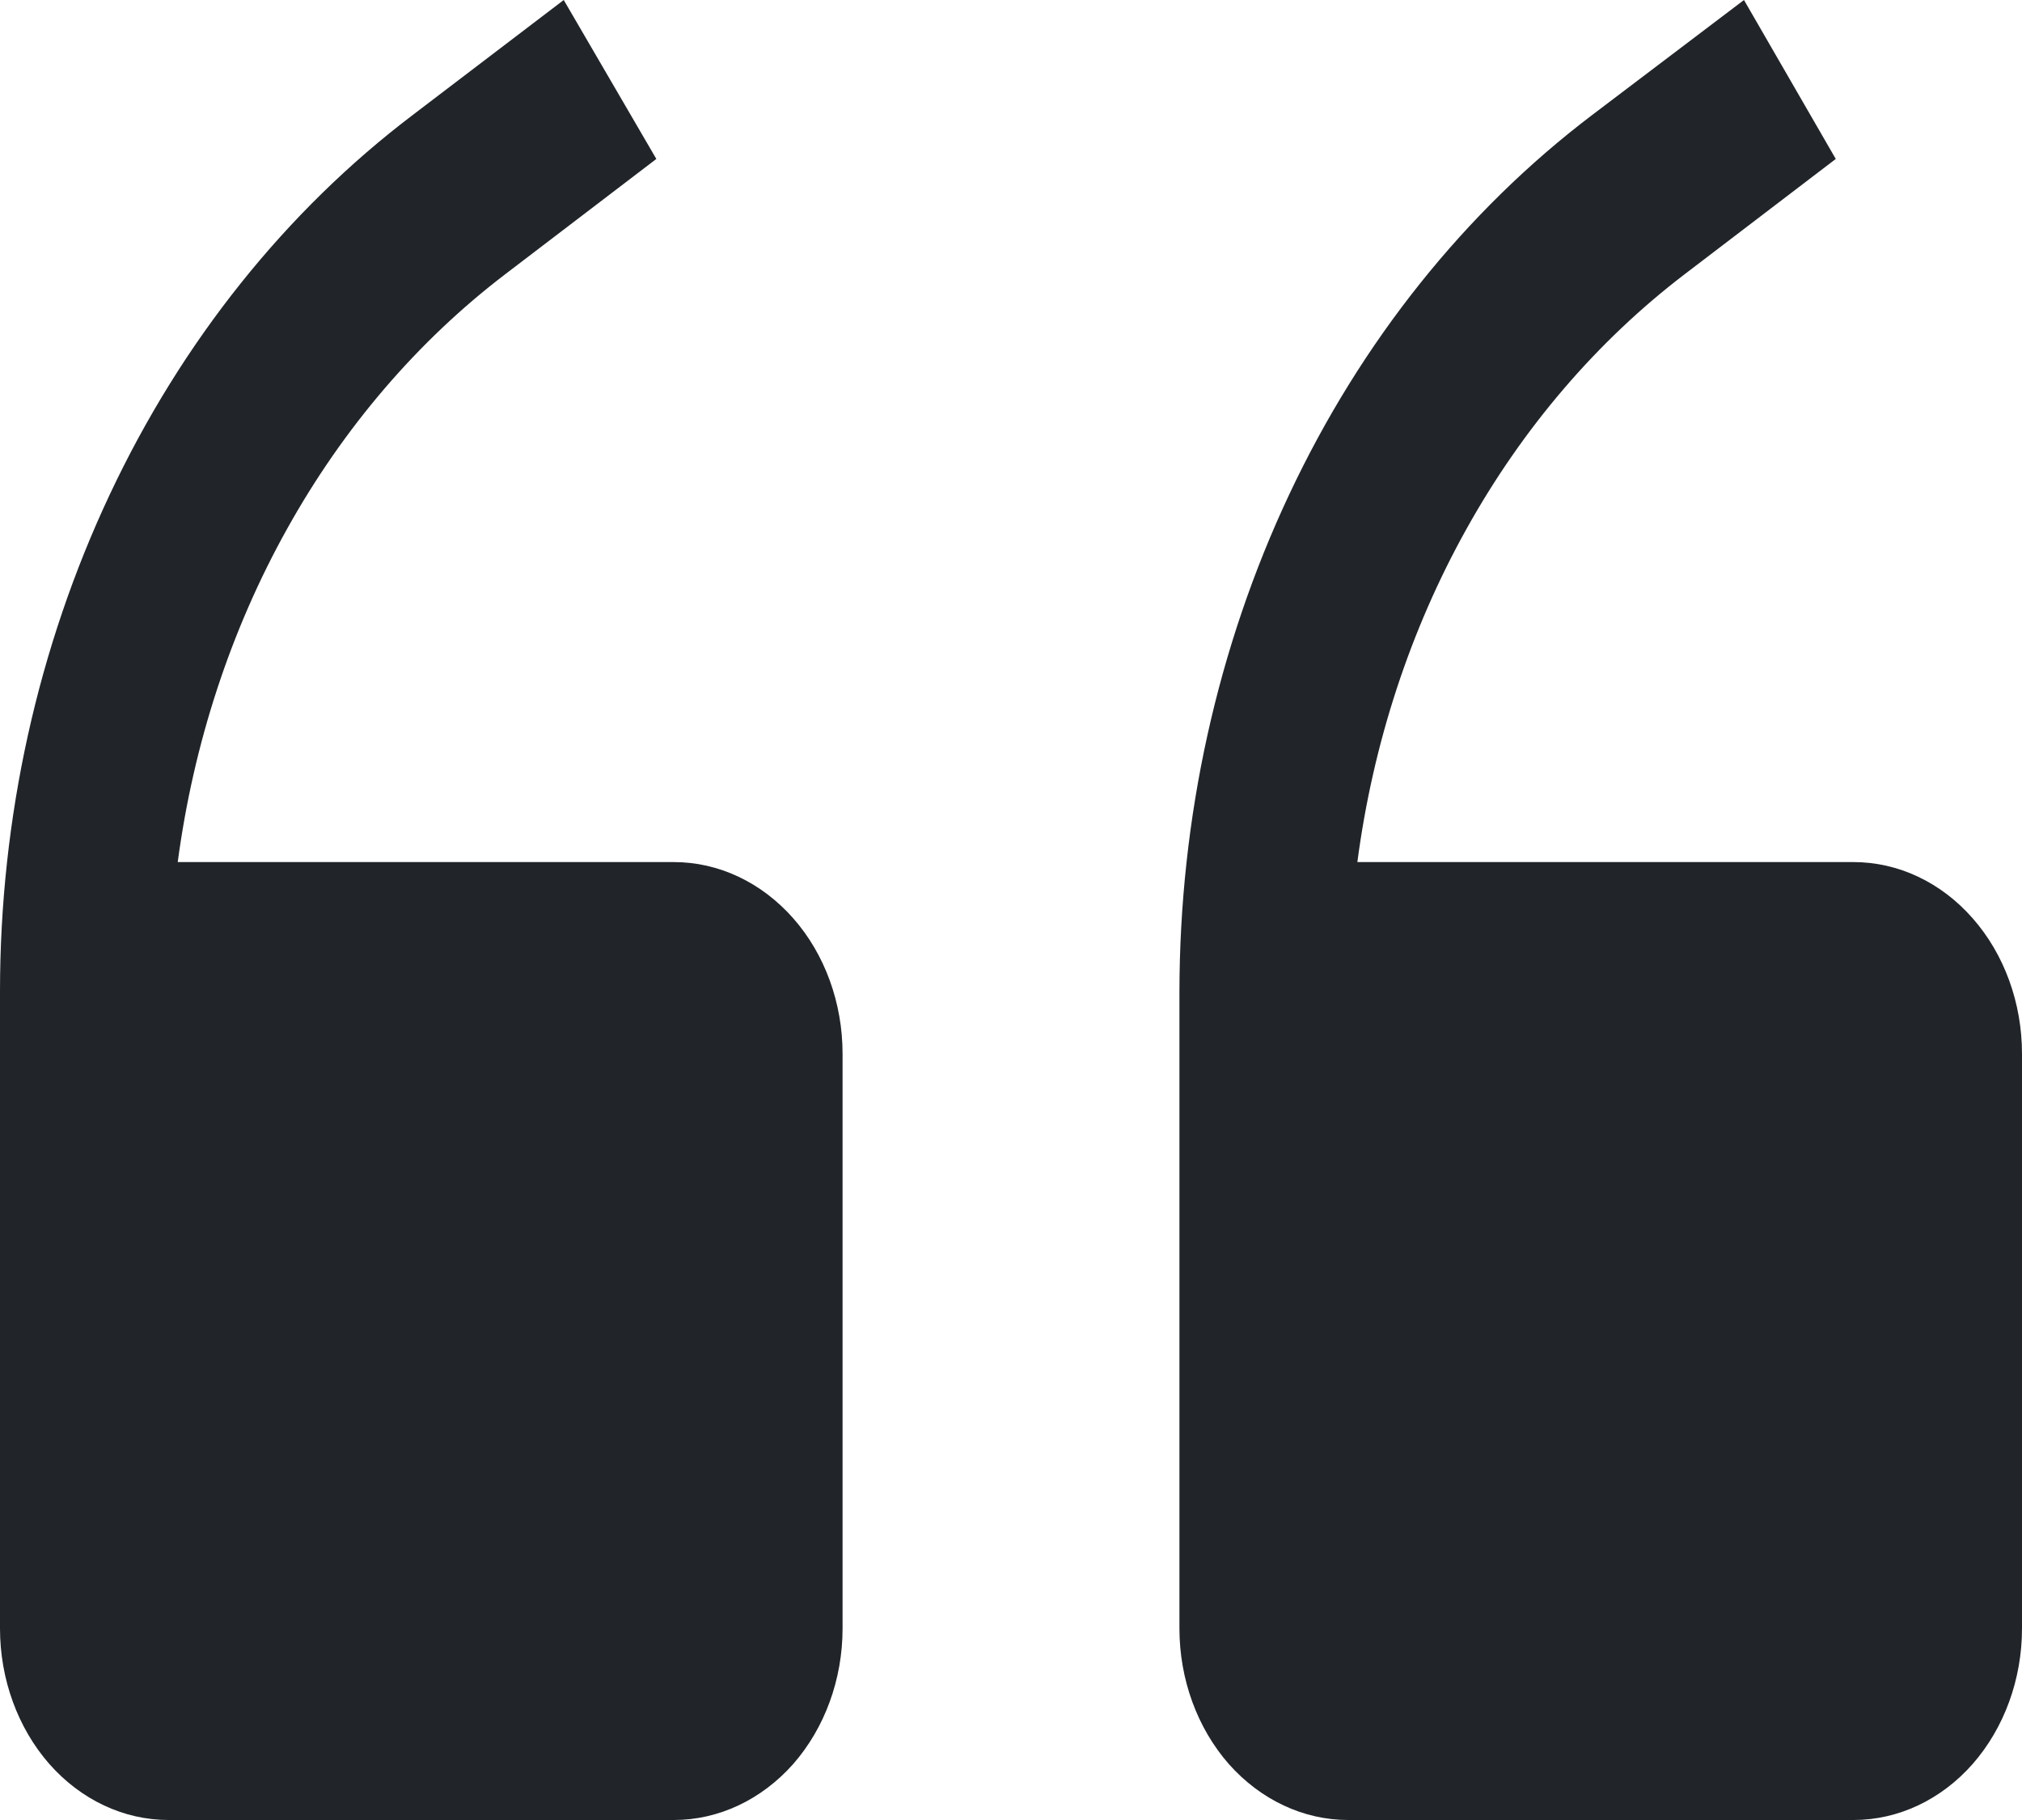 <svg width="10" height="9" viewBox="0 0 10 9" fill="none" xmlns="http://www.w3.org/2000/svg">
<path d="M3.333 4.263H0.879C0.957 3.677 1.141 3.115 1.42 2.615C1.699 2.114 2.067 1.685 2.5 1.355L3.246 0.786L2.788 0L2.042 0.568C1.414 1.044 0.899 1.688 0.543 2.445C0.187 3.201 0 4.045 0 4.903V8.053C0 8.304 0.088 8.545 0.244 8.723C0.4 8.9 0.612 9 0.833 9H3.333C3.554 9 3.766 8.9 3.923 8.723C4.079 8.545 4.167 8.304 4.167 8.053V5.211C4.167 4.959 4.079 4.718 3.923 4.541C3.766 4.363 3.554 4.263 3.333 4.263ZM9.167 4.263H6.713C6.79 3.677 6.974 3.115 7.253 2.615C7.532 2.114 7.9 1.685 8.333 1.355L9.079 0.786L8.625 0L7.875 0.568C7.247 1.044 6.732 1.688 6.376 2.445C6.02 3.201 5.834 4.045 5.833 4.903V8.053C5.833 8.304 5.921 8.545 6.077 8.723C6.234 8.9 6.446 9 6.667 9H9.167C9.388 9 9.6 8.9 9.756 8.723C9.912 8.545 10 8.304 10 8.053V5.211C10 4.959 9.912 4.718 9.756 4.541C9.6 4.363 9.388 4.263 9.167 4.263Z" fill="#212529"/>
</svg>
